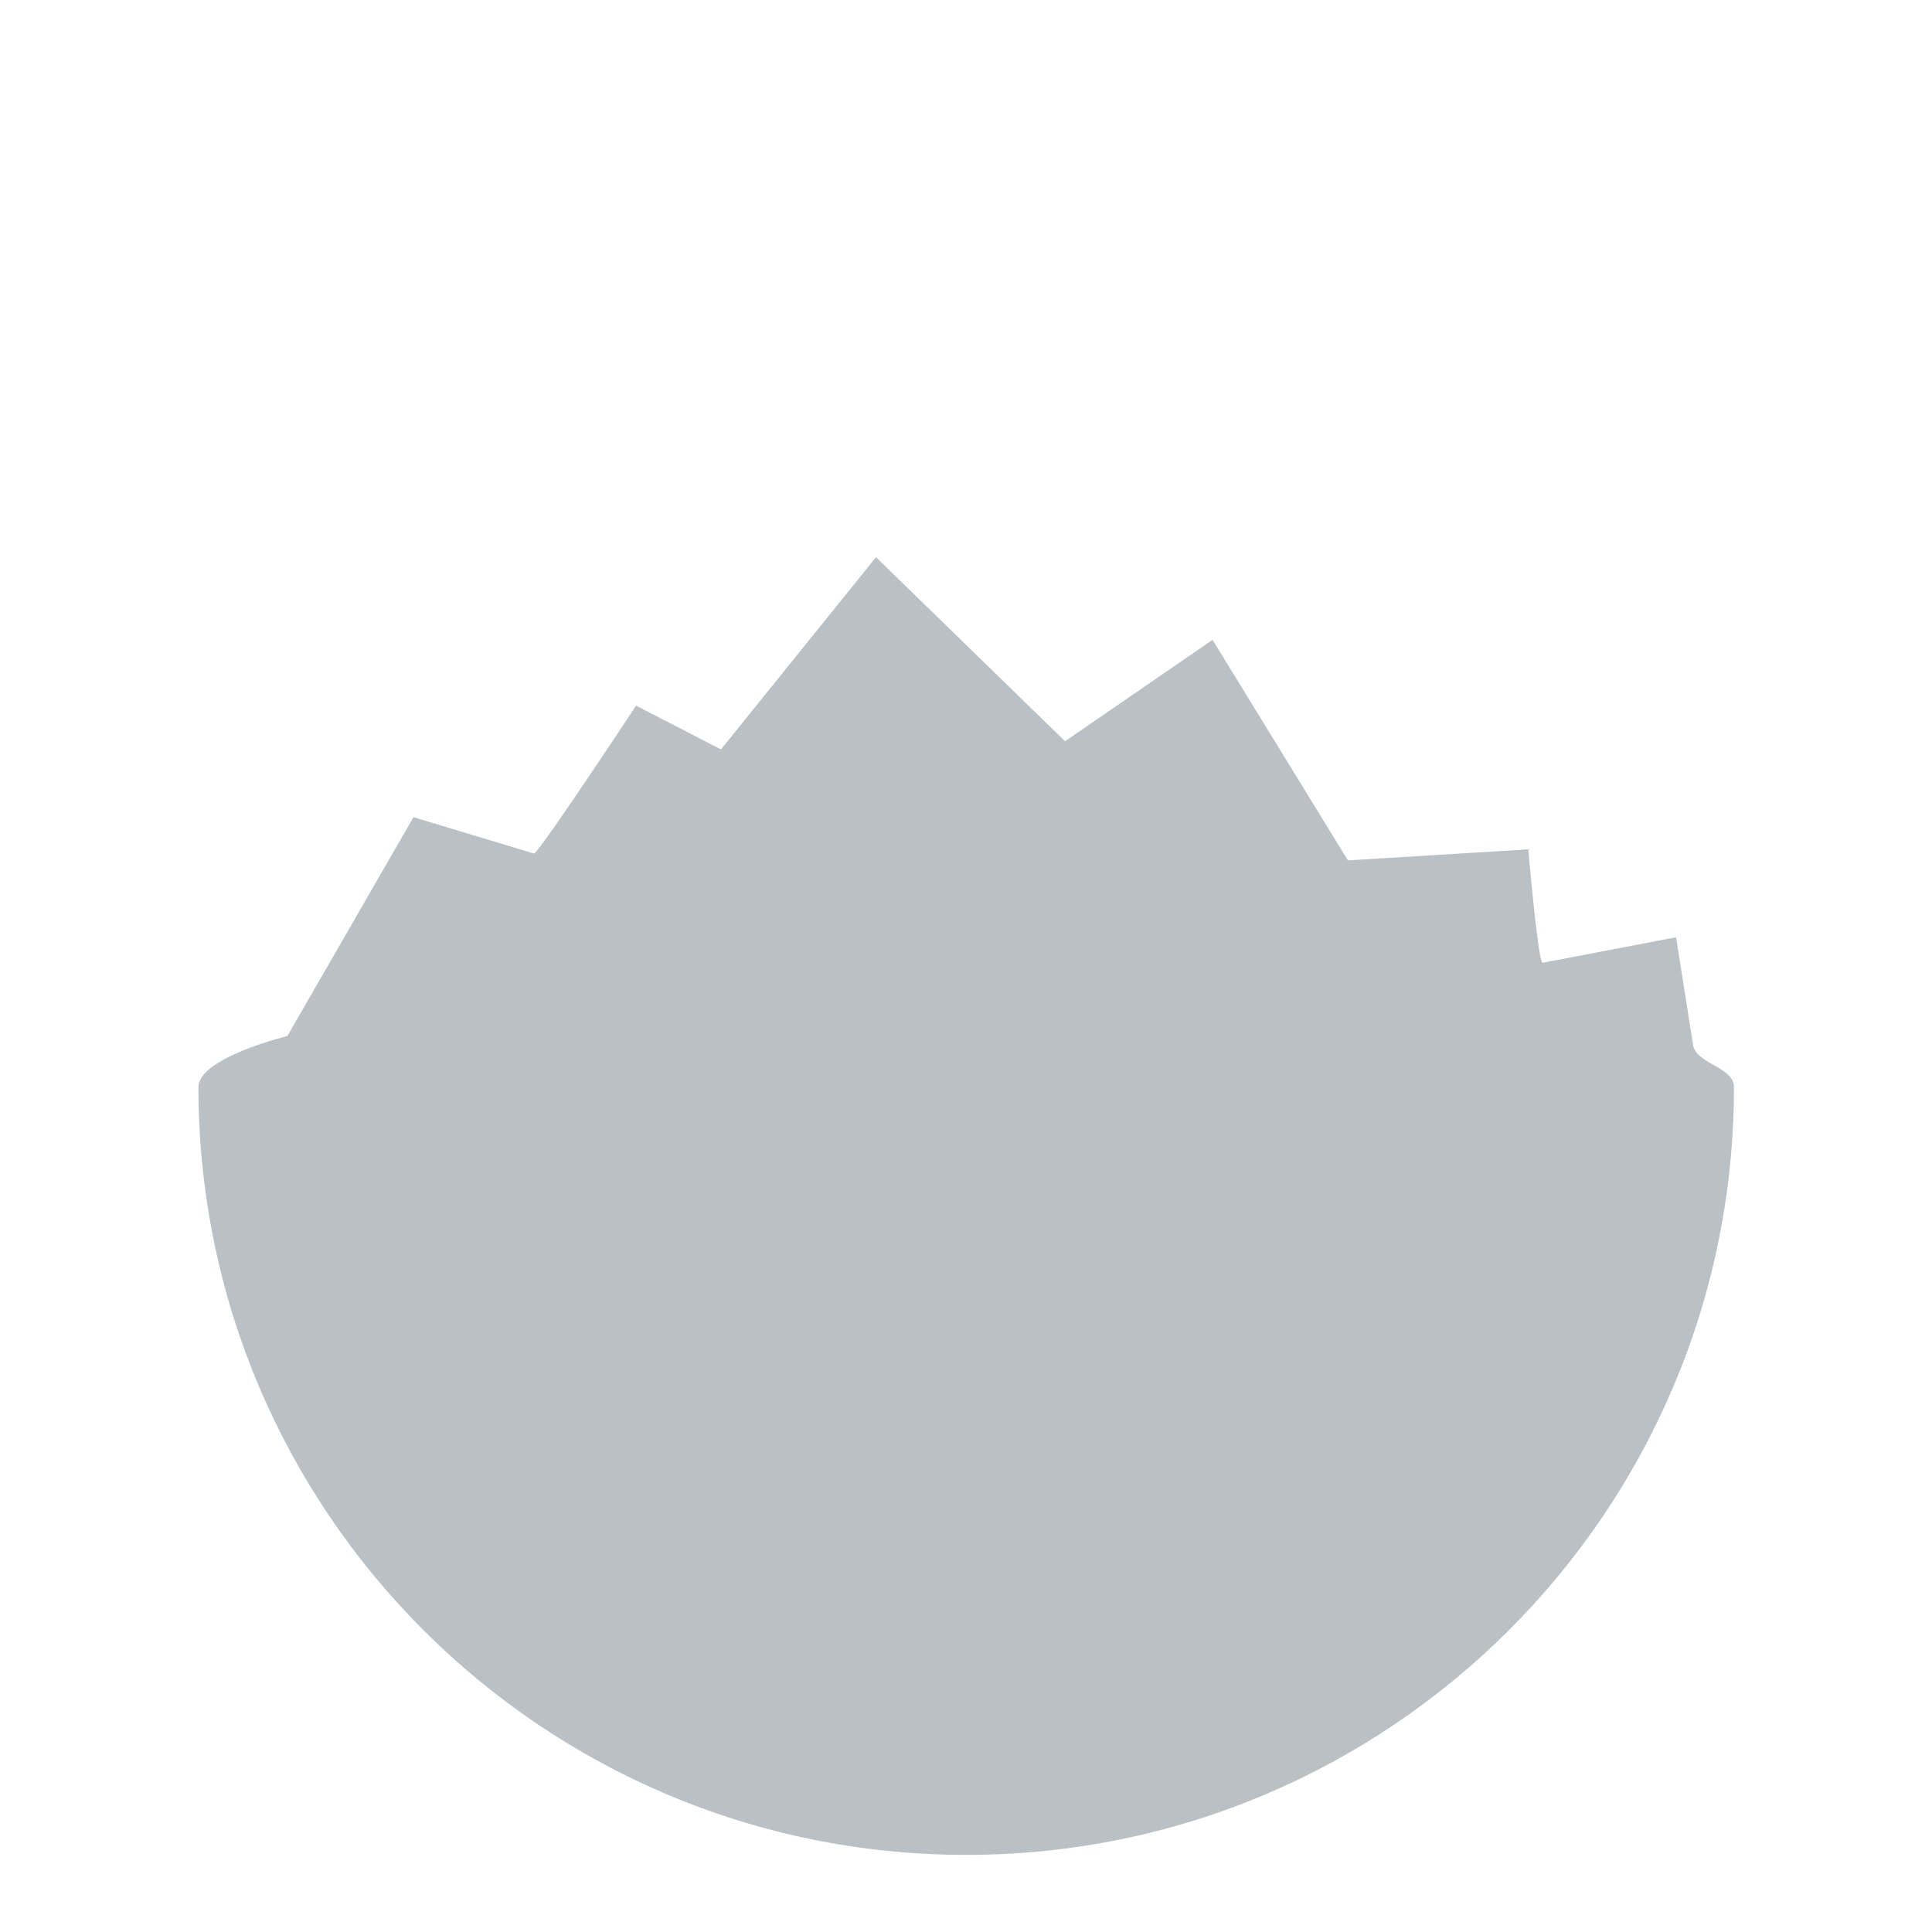 <?xml version="1.0" encoding="iso-8859-1"?>
<!-- Generator: Adobe Illustrator 18.1.0, SVG Export Plug-In . SVG Version: 6.00 Build 0)  -->
<!DOCTYPE svg PUBLIC "-//W3C//DTD SVG 1.1//EN" "http://www.w3.org/Graphics/SVG/1.1/DTD/svg11.dtd">
<svg version="1.1" xmlns="http://www.w3.org/2000/svg" xmlns:xlink="http://www.w3.org/1999/xlink" x="0px" y="0px"
	 viewBox="0 0 512 512" enable-background="new 0 0 512 512" xml:space="preserve">
<g id="Layer_2">
	<path fill="#B9C1C6" d="M444.178,248.378l-35.426,6.776c-1.23-0.945-3.731-30.072-3.731-30.072l-47.809,2.93l-35.874-58.442
		l-39.092,26.864l-50.095-48.777L191.066,198.6l-22.501-11.597c0,0-24.893,37.782-27.011,39.203l-31.979-9.643l-33.428,58.005
		c0,0-23.56,5.73-23.56,13.534c0,112.371,91.094,203.465,203.465,203.465s203.465-91.094,203.465-203.465
		c0-5.513-10.452-6.12-10.882-11.523L444.178,248.378z"/>
</g>
<g id="Layer_1">
</g>
</svg>
